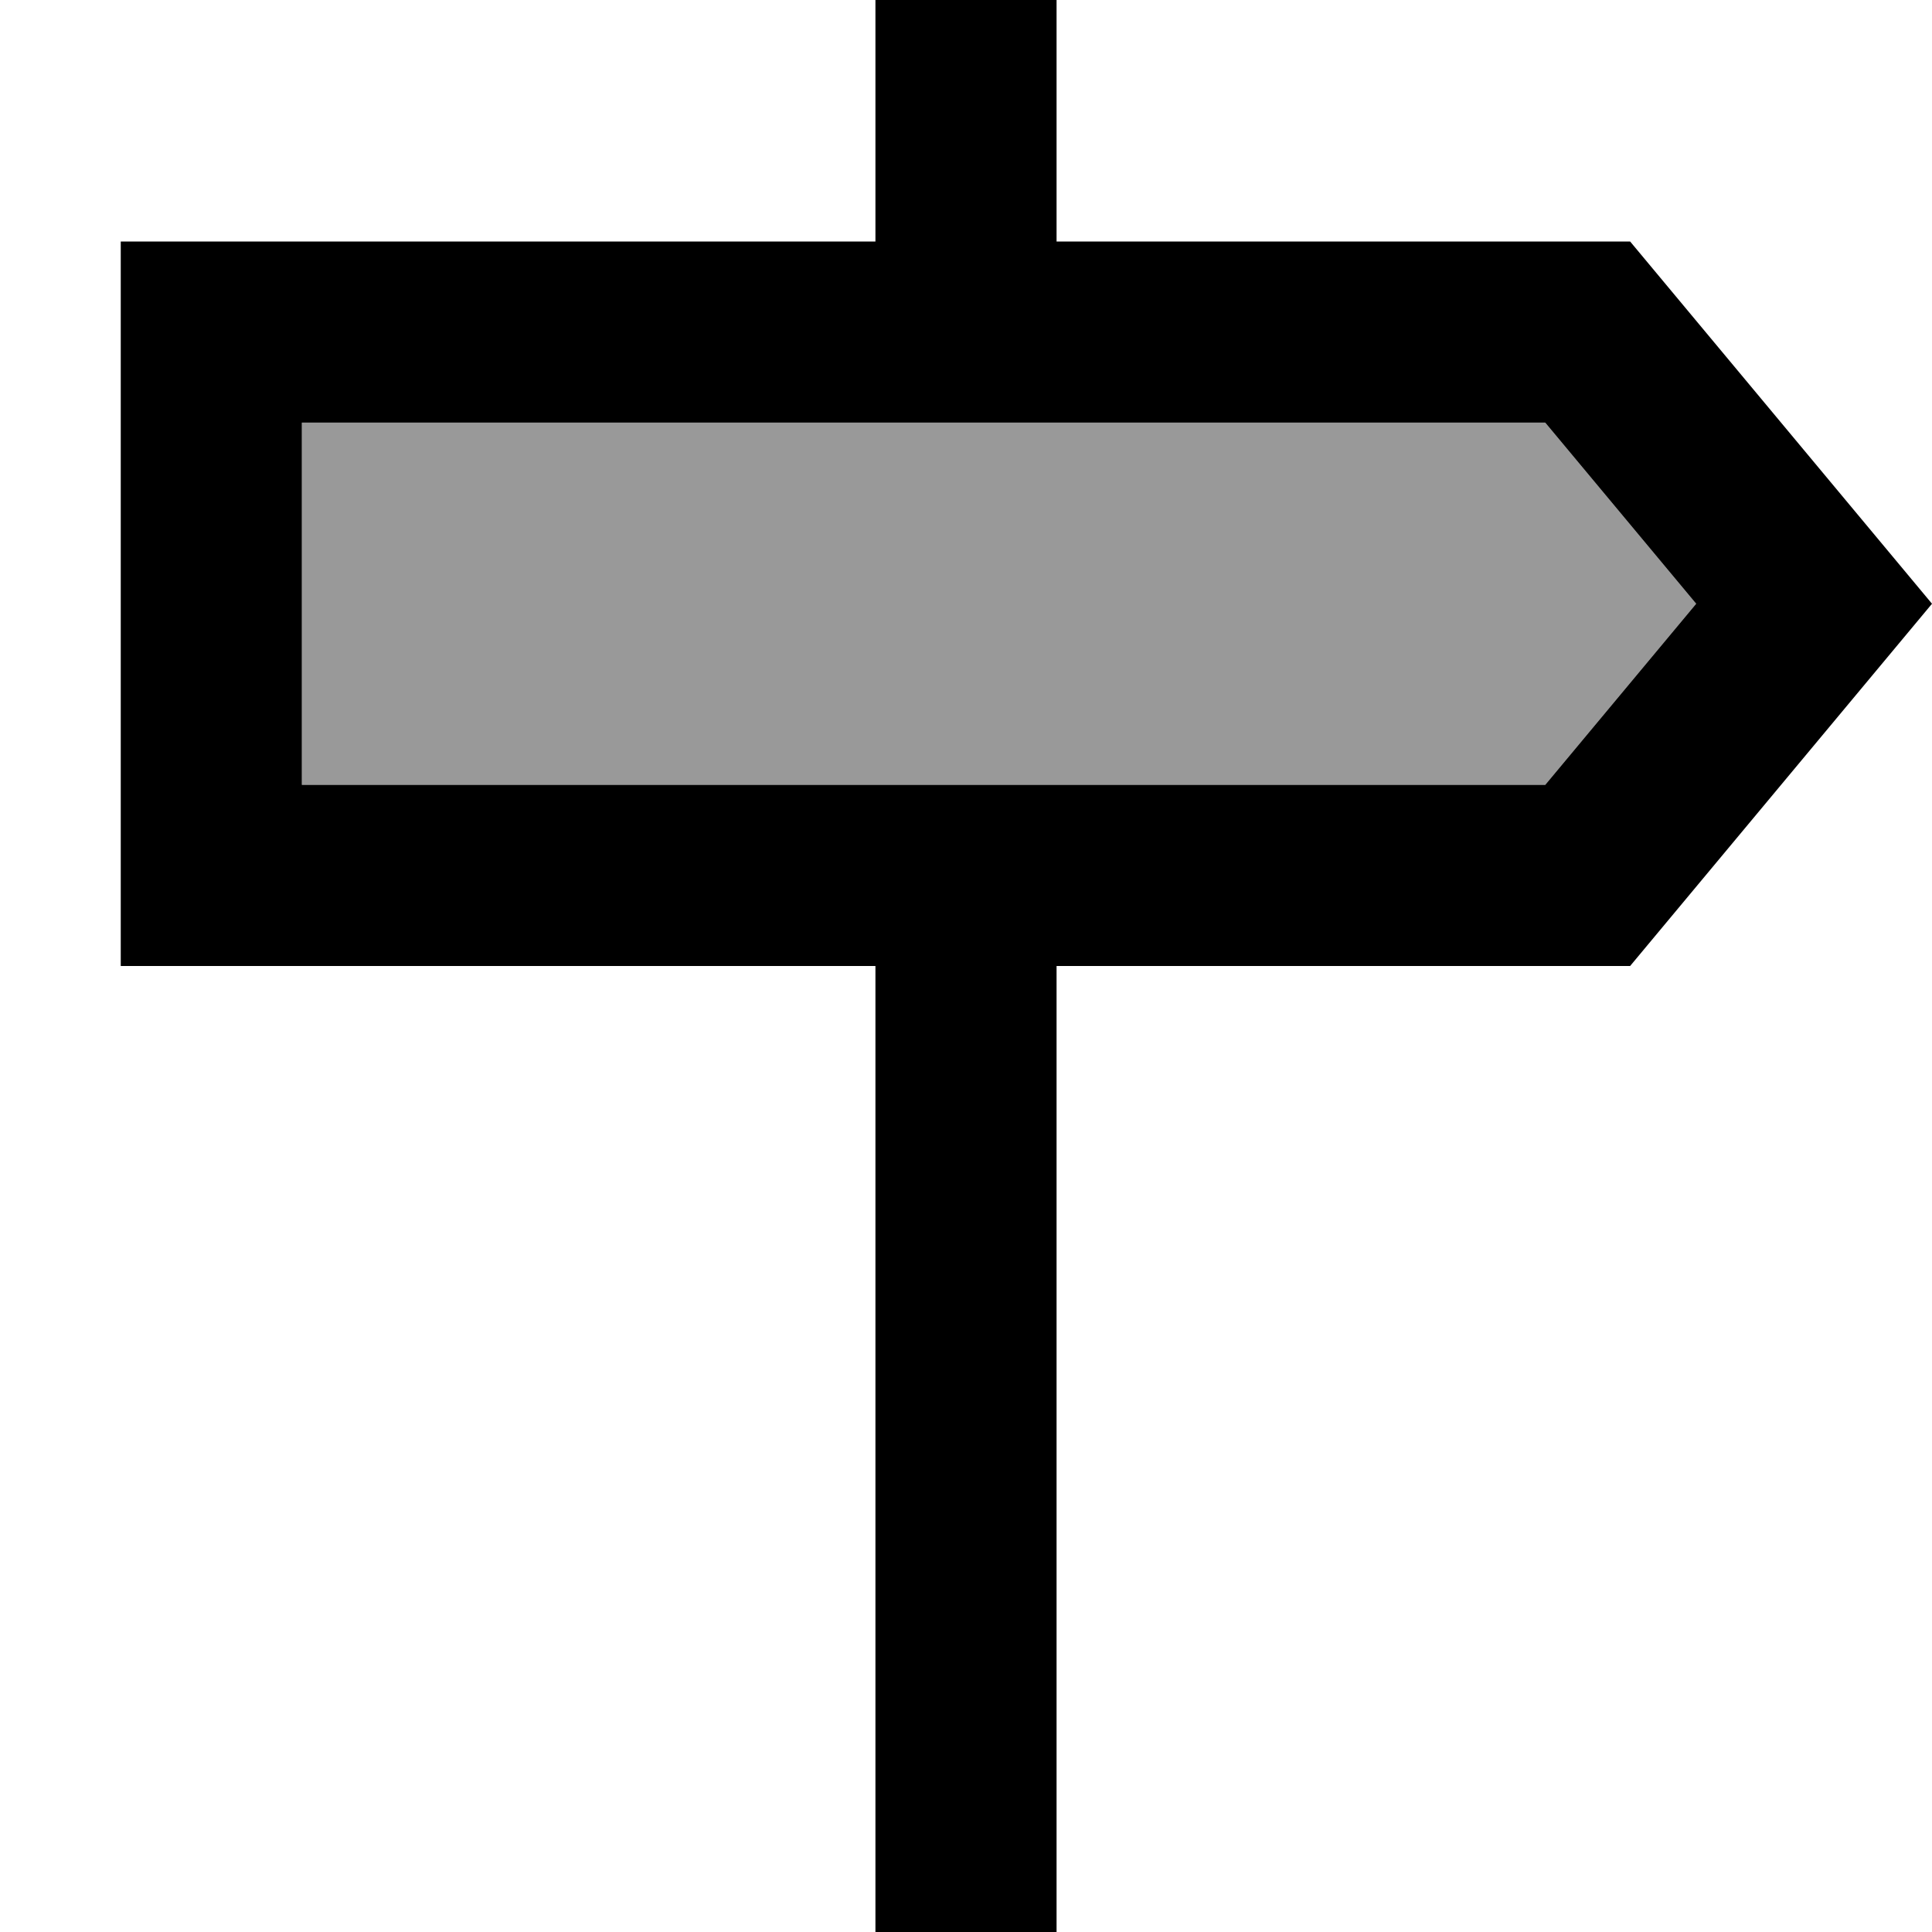 <svg fill="currentColor" xmlns="http://www.w3.org/2000/svg" viewBox="0 0 512 512"><!--! Font Awesome Pro 6.7.2 by @fontawesome - https://fontawesome.com License - https://fontawesome.com/license (Commercial License) Copyright 2024 Fonticons, Inc. --><defs><style>.fa-secondary{opacity:.4}</style></defs><path class="fa-secondary" d="M80 112l0 96 329.5 0 40-48-40-48L80 112z"/><path class="fa-primary" d="M232 0l48 0 0 64 152 0 80 96-80 96-152 0 0 256-48 0 0-256L80 256l-48 0 0-48 0-96 0-48 48 0 152 0 0-64zM449.5 160l-40-48L80 112l0 96 329.5 0 40-48z"/></svg>